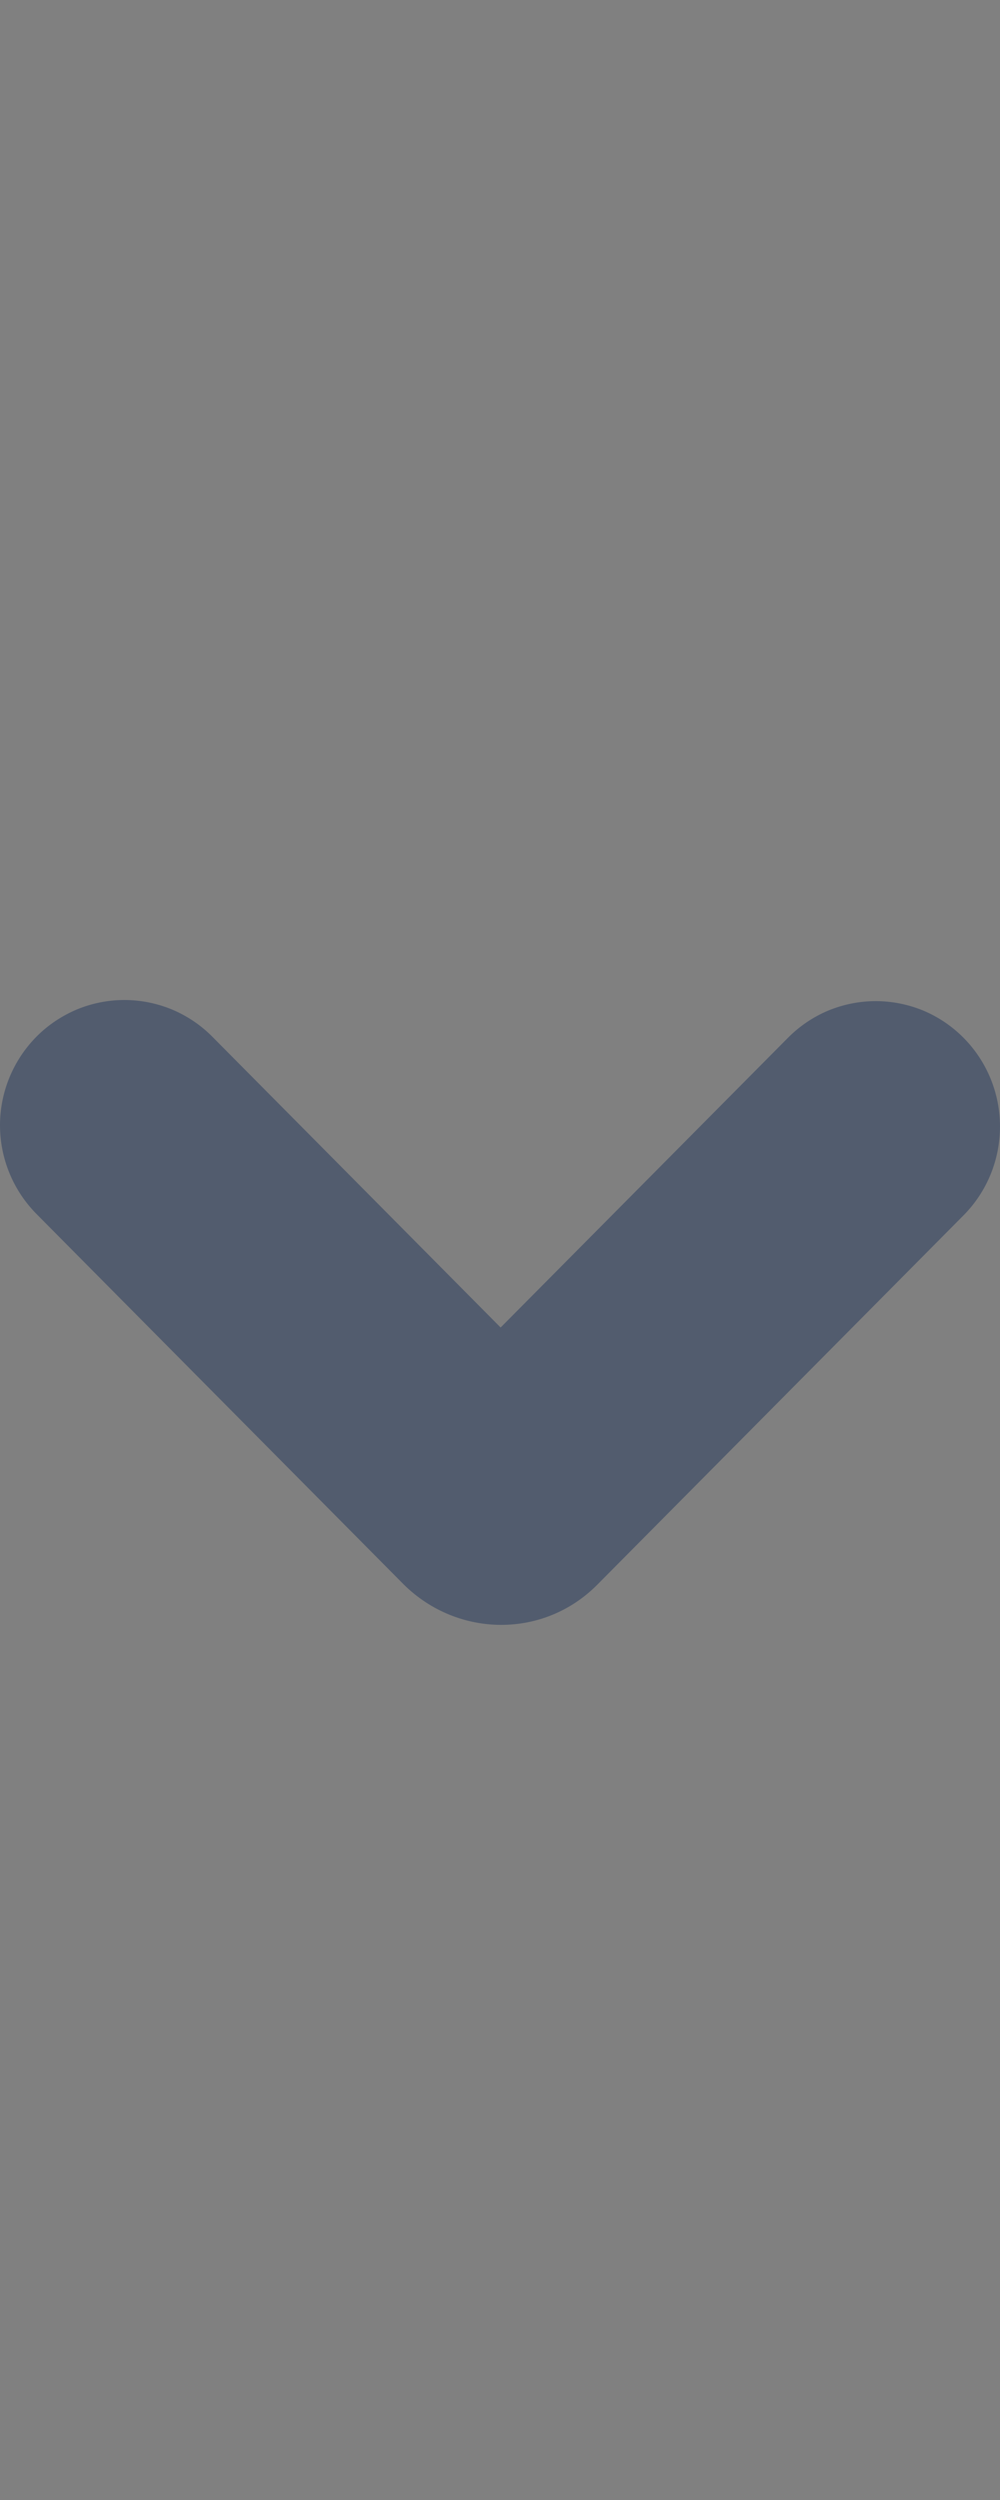 <svg width="8" height="20" viewBox="0 0 8 20" fill="none" xmlns="http://www.w3.org/2000/svg">
<rect x="0" y="0" width="8" height="20" fill="#808080" stroke="none"/>
<g opacity="0.6" clip-path="url(#clip0_90_2575)">
<rect width="8" height="20" fill="white" fill-opacity="0.01"/>
<path fill-rule="evenodd" clip-rule="evenodd" d="M0.292 8.293C0.105 8.482 0 8.737 0 9.002C0 9.268 0.105 9.523 0.292 9.712L3.231 12.677C3.449 12.892 3.731 12.999 4.01 12.999C4.289 12.999 4.566 12.892 4.779 12.677L7.709 9.722C7.896 9.533 8 9.278 8 9.012C8 8.747 7.896 8.492 7.709 8.303C7.617 8.21 7.508 8.136 7.387 8.085C7.266 8.035 7.137 8.009 7.006 8.009C6.875 8.009 6.746 8.035 6.625 8.085C6.504 8.136 6.395 8.21 6.303 8.303L4.005 10.62L1.698 8.293C1.606 8.2 1.497 8.127 1.376 8.076C1.255 8.026 1.126 8 0.995 8C0.864 8 0.735 8.026 0.614 8.076C0.494 8.127 0.384 8.2 0.292 8.293Z" fill="#344563"/>
</g>
<defs>
<clipPath id="clip0_90_2575">
<rect width="8" height="20" fill="white"/>
</clipPath>
</defs>
</svg>
